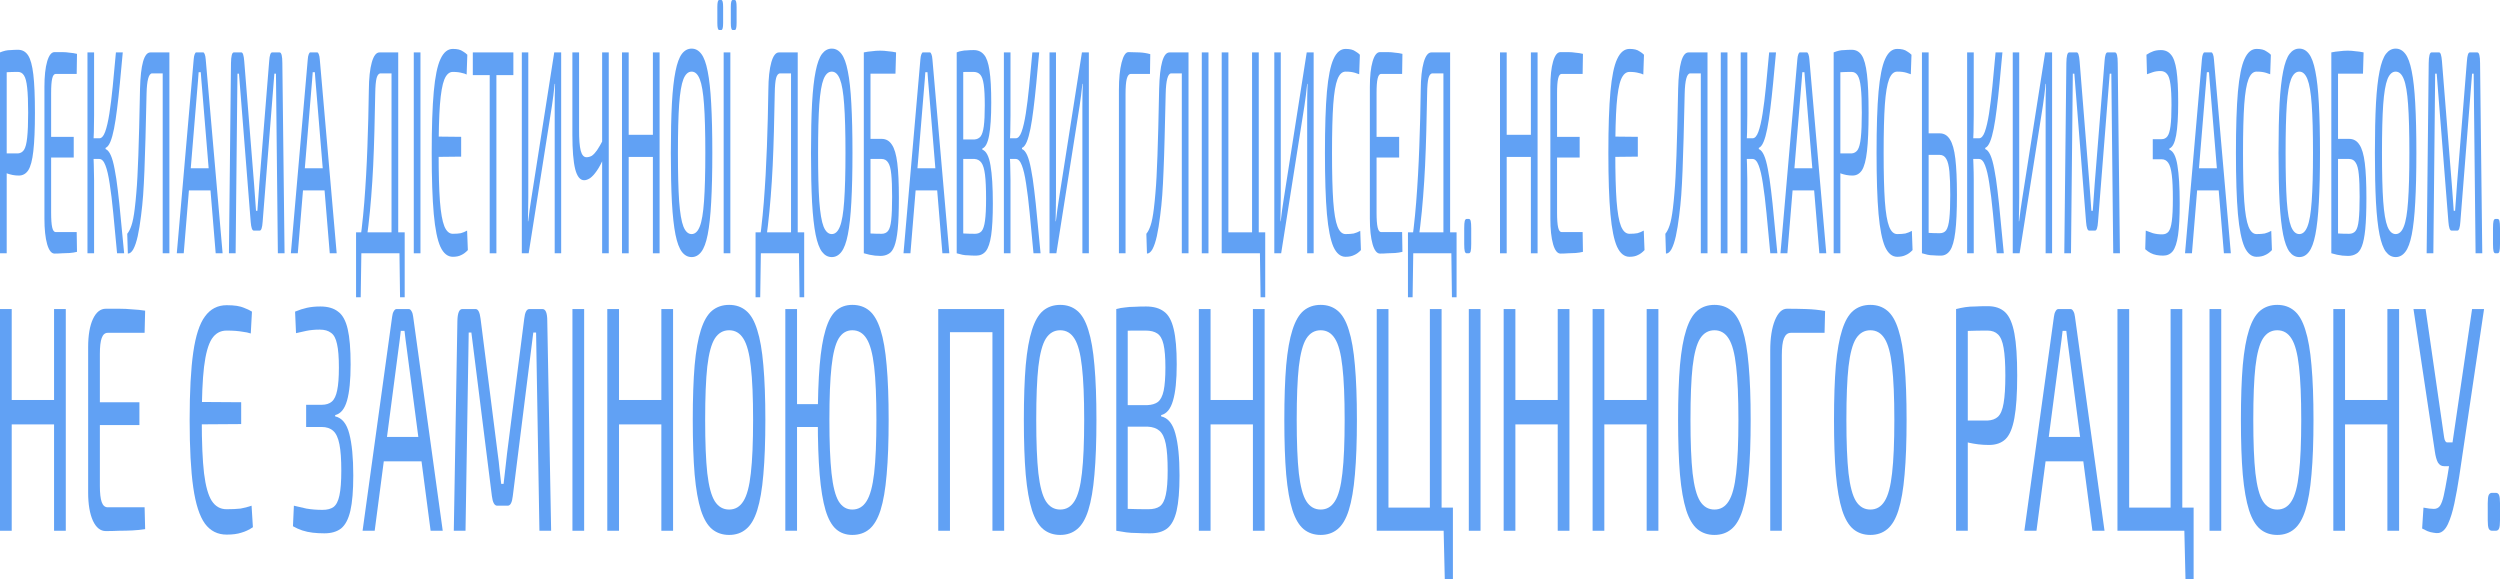 <svg preserveAspectRatio="none" width="328" height="76" viewBox="0 0 328 76" fill="none" xmlns="http://www.w3.org/2000/svg">
<path d="M2.376 6.532C2.929 6.532 3.365 6.774 3.684 7.258C4.003 7.741 4.233 8.582 4.373 9.779C4.513 10.95 4.583 12.618 4.583 14.783C4.583 16.947 4.513 18.628 4.373 19.825C4.24 21.021 4.017 21.862 3.704 22.346C3.398 22.804 2.985 23.033 2.466 23.033C2.186 23.033 1.917 23.008 1.657 22.957C1.404 22.906 1.171 22.842 0.958 22.766C0.745 22.664 0.562 22.562 0.409 22.46C0.263 22.358 0.16 22.269 0.1 22.193L0.13 20.13C0.483 20.13 0.849 20.13 1.228 20.13C1.607 20.13 1.983 20.13 2.356 20.13C2.689 20.105 2.952 19.952 3.145 19.672C3.345 19.366 3.484 18.831 3.564 18.068C3.651 17.278 3.694 16.183 3.694 14.783C3.694 13.357 3.651 12.261 3.564 11.498C3.484 10.734 3.345 10.199 3.145 9.893C2.952 9.588 2.689 9.435 2.356 9.435C1.81 9.435 1.338 9.448 0.938 9.473C0.546 9.499 0.28 9.537 0.14 9.588L0 6.876C0.253 6.774 0.489 6.697 0.709 6.646C0.928 6.596 1.168 6.57 1.428 6.57C1.687 6.545 2.003 6.532 2.376 6.532ZM0.879 6.876V33.232H0V6.876H0.879Z" fill="#61A1F4"/>
<path d="M7.157 6.837C7.483 6.837 7.812 6.837 8.145 6.837C8.485 6.837 8.817 6.863 9.144 6.914C9.476 6.939 9.796 6.99 10.102 7.067L10.062 9.702H7.297C7.09 9.702 6.941 9.906 6.847 10.313C6.754 10.695 6.708 11.332 6.708 12.223V27.884C6.708 28.776 6.754 29.425 6.847 29.832C6.941 30.24 7.09 30.444 7.297 30.444H10.062L10.102 33.041C9.796 33.117 9.476 33.169 9.144 33.194C8.817 33.219 8.485 33.232 8.145 33.232C7.812 33.258 7.483 33.27 7.157 33.27C6.751 33.27 6.428 32.863 6.188 32.048C5.949 31.208 5.829 30.087 5.829 28.687V11.421C5.829 9.995 5.949 8.875 6.188 8.06C6.428 7.245 6.751 6.837 7.157 6.837ZM5.999 17.953H9.673V20.665H5.999V17.953Z" fill="#61A1F4"/>
<path d="M16.108 6.876C15.975 8.327 15.848 9.677 15.729 10.925C15.609 12.172 15.486 13.293 15.359 14.286C15.239 15.279 15.106 16.145 14.96 16.883C14.82 17.596 14.66 18.169 14.481 18.602C14.301 19.035 14.091 19.303 13.852 19.404V19.557C14.111 19.659 14.338 19.927 14.53 20.36C14.724 20.792 14.893 21.404 15.04 22.193C15.193 22.957 15.333 23.886 15.459 24.981C15.592 26.051 15.722 27.286 15.848 28.687C15.982 30.062 16.128 31.577 16.288 33.232H15.359C15.173 31.246 15.006 29.489 14.86 27.961C14.714 26.433 14.557 25.147 14.391 24.103C14.231 23.033 14.045 22.231 13.832 21.696C13.619 21.136 13.352 20.856 13.033 20.856V18.144C13.332 18.144 13.585 17.864 13.792 17.304C14.005 16.718 14.191 15.916 14.351 14.897C14.511 13.879 14.657 12.694 14.79 11.345C14.923 9.97 15.063 8.48 15.209 6.876H16.108ZM12.344 6.876V15.126C12.344 15.89 12.334 16.629 12.314 17.342C12.294 18.055 12.264 18.755 12.224 19.443C12.258 20.156 12.284 20.869 12.304 21.582C12.331 22.295 12.344 22.982 12.344 23.645V33.232H11.476V6.876H12.344ZM13.402 18.144V20.856H12.075V18.144H13.402Z" fill="#61A1F4"/>
<path d="M22.084 6.876V9.626H19.968C19.515 9.626 19.269 10.517 19.229 12.3C19.176 14.541 19.129 16.476 19.089 18.106C19.049 19.736 19.003 21.162 18.95 22.384C18.903 23.581 18.846 24.65 18.78 25.593C18.713 26.509 18.623 27.401 18.51 28.266C18.384 29.311 18.237 30.215 18.071 30.979C17.904 31.717 17.712 32.29 17.492 32.697C17.279 33.079 17.039 33.27 16.773 33.27L16.693 30.673C16.906 30.418 17.093 30.049 17.252 29.565C17.419 29.081 17.562 28.343 17.681 27.35C17.761 26.688 17.828 26.026 17.881 25.363C17.941 24.701 17.991 23.976 18.031 23.186C18.078 22.371 18.117 21.442 18.151 20.398C18.191 19.328 18.227 18.093 18.261 16.692C18.294 15.266 18.331 13.598 18.37 11.688C18.45 8.48 18.906 6.876 19.738 6.876H22.084ZM22.224 6.876V33.232H21.346V6.876H22.224Z" fill="#61A1F4"/>
<path d="M26.661 6.876C26.741 6.876 26.81 6.965 26.87 7.143C26.93 7.296 26.97 7.512 26.99 7.792L29.206 33.232H28.298L26.511 11.612C26.484 11.256 26.454 10.899 26.421 10.543C26.394 10.161 26.368 9.804 26.341 9.473H26.062C26.035 9.804 26.008 10.161 25.982 10.543C25.955 10.899 25.925 11.256 25.892 11.612L24.105 33.232H23.196L25.413 7.792C25.433 7.512 25.473 7.296 25.532 7.143C25.592 6.965 25.662 6.876 25.742 6.876H26.661ZM27.939 22.078V24.981H24.444V22.078H27.939Z" fill="#61A1F4"/>
<path d="M36.685 6.876C36.925 6.876 37.044 7.347 37.044 8.289L37.334 33.232H36.455L36.206 9.664H35.996L34.459 29.107C34.405 29.871 34.279 30.253 34.079 30.253H33.291C33.084 30.253 32.951 29.871 32.891 29.107L31.354 9.664H31.154L30.914 33.232H30.036L30.305 8.289C30.319 7.347 30.442 6.876 30.675 6.876H31.673C31.86 6.876 31.983 7.258 32.043 8.022L33.331 24.103C33.384 24.689 33.427 25.274 33.46 25.86C33.5 26.446 33.544 27.044 33.59 27.655H33.77C33.816 27.044 33.86 26.446 33.9 25.86C33.94 25.274 33.983 24.663 34.029 24.026L35.317 8.022C35.37 7.258 35.497 6.876 35.697 6.876H36.685Z" fill="#61A1F4"/>
<path d="M41.627 6.876C41.706 6.876 41.776 6.965 41.836 7.143C41.896 7.296 41.936 7.512 41.956 7.792L44.172 33.232H43.264L41.477 11.612C41.45 11.256 41.42 10.899 41.387 10.543C41.36 10.161 41.334 9.804 41.307 9.473H41.028C41.001 9.804 40.974 10.161 40.948 10.543C40.921 10.899 40.891 11.256 40.858 11.612L39.071 33.232H38.162L40.379 7.792C40.398 7.512 40.438 7.296 40.498 7.143C40.558 6.965 40.628 6.876 40.708 6.876H41.627ZM42.904 22.078V24.981H39.41V22.078H42.904Z" fill="#61A1F4"/>
<path d="M52.247 6.876V33.232H51.368V9.626H49.95C49.704 9.626 49.524 9.83 49.411 10.237C49.305 10.645 49.245 11.332 49.231 12.3C49.205 14.031 49.168 15.687 49.122 17.265C49.082 18.819 49.028 20.308 48.962 21.735C48.895 23.135 48.809 24.498 48.702 25.822C48.602 27.12 48.479 28.381 48.333 29.603C48.193 30.826 48.023 32.035 47.824 33.232H47.005C47.344 31.119 47.607 28.89 47.794 26.547C47.98 24.179 48.117 21.76 48.203 19.29C48.296 16.794 48.359 14.299 48.393 11.803C48.406 10.25 48.536 9.04 48.782 8.174C49.028 7.309 49.365 6.876 49.791 6.876H52.247ZM47.414 32.965L47.325 39H46.715V32.965H47.414ZM53.095 30.482V33.232H46.715V30.482H53.095ZM53.095 32.965V39H52.486L52.406 32.965H53.095Z" fill="#61A1F4"/>
<path d="M55.165 6.876V33.232H54.287V6.876H55.165Z" fill="#61A1F4"/>
<path d="M59.416 6.417C59.709 6.417 59.962 6.443 60.175 6.494C60.387 6.545 60.584 6.634 60.764 6.761C60.943 6.863 61.126 7.003 61.313 7.181L61.223 9.779C61.023 9.677 60.837 9.613 60.664 9.588C60.491 9.537 60.304 9.499 60.105 9.473C59.911 9.448 59.679 9.435 59.406 9.435C58.94 9.435 58.57 9.766 58.297 10.428C58.031 11.09 57.838 12.198 57.718 13.751C57.605 15.279 57.549 17.38 57.549 20.054C57.549 22.728 57.605 24.841 57.718 26.395C57.838 27.923 58.031 29.018 58.297 29.68C58.57 30.342 58.94 30.673 59.406 30.673C59.825 30.673 60.175 30.647 60.454 30.596C60.733 30.52 61.01 30.405 61.283 30.253L61.383 32.812C61.096 33.117 60.807 33.334 60.514 33.461C60.228 33.614 59.862 33.691 59.416 33.691C58.737 33.691 58.194 33.258 57.788 32.392C57.382 31.5 57.09 30.062 56.91 28.075C56.73 26.089 56.64 23.415 56.64 20.054C56.64 16.692 56.73 14.019 56.91 12.032C57.09 10.046 57.382 8.62 57.788 7.754C58.194 6.863 58.737 6.417 59.416 6.417ZM56.92 17.915L60.504 17.953V20.55L56.92 20.589V17.915Z" fill="#61A1F4"/>
<path d="M65.128 6.876V33.232H64.249V6.876H65.128ZM67.354 6.876V9.855H62.033V6.876H67.354Z" fill="#61A1F4"/>
<path d="M73.625 6.876V33.232H72.776V14.019C72.776 13.509 72.779 13 72.786 12.491C72.793 11.981 72.806 11.485 72.826 11.001H72.776C72.729 11.485 72.673 11.981 72.606 12.491C72.54 12.975 72.477 13.433 72.417 13.866L69.362 33.232H68.463V6.876H69.312V25.898C69.312 26.433 69.305 26.968 69.292 27.502C69.285 28.012 69.275 28.521 69.262 29.03H69.302C69.355 28.547 69.415 28.063 69.481 27.579C69.555 27.095 69.624 26.624 69.691 26.166L72.716 6.876H73.625Z" fill="#61A1F4"/>
<path d="M75.975 6.876V16.998C75.968 18.271 76.041 19.201 76.195 19.787C76.348 20.347 76.597 20.627 76.943 20.627C77.196 20.627 77.433 20.563 77.652 20.436C77.872 20.283 78.098 20.041 78.331 19.71C78.571 19.354 78.837 18.895 79.13 18.335L79.19 20.741C78.897 21.429 78.597 21.989 78.291 22.422C77.992 22.855 77.699 23.173 77.412 23.377C77.133 23.555 76.873 23.645 76.634 23.645C76.108 23.645 75.719 23.161 75.466 22.193C75.219 21.2 75.096 19.697 75.096 17.686V6.876H75.975ZM79.869 6.876V33.232H79V6.876H79.869Z" fill="#61A1F4"/>
<path d="M82.484 6.876V33.232H81.606V6.876H82.484ZM85.769 17.686V20.589H82.404V17.686H85.769ZM86.538 6.876V33.232H85.659V6.876H86.538Z" fill="#61A1F4"/>
<path d="M90.741 6.379C91.24 6.379 91.662 6.608 92.008 7.067C92.361 7.525 92.641 8.289 92.847 9.358C93.06 10.402 93.213 11.803 93.306 13.56C93.406 15.317 93.456 17.482 93.456 20.054C93.456 22.626 93.406 24.79 93.306 26.547C93.213 28.305 93.06 29.718 92.847 30.788C92.641 31.831 92.361 32.583 92.008 33.041C91.662 33.499 91.24 33.729 90.741 33.729C90.241 33.729 89.815 33.499 89.463 33.041C89.117 32.583 88.837 31.831 88.624 30.788C88.411 29.718 88.255 28.305 88.155 26.547C88.062 24.79 88.015 22.626 88.015 20.054C88.015 17.482 88.062 15.317 88.155 13.56C88.255 11.803 88.411 10.402 88.624 9.358C88.837 8.289 89.117 7.525 89.463 7.067C89.815 6.608 90.241 6.379 90.741 6.379ZM90.741 9.397C90.288 9.397 89.929 9.728 89.662 10.39C89.403 11.052 89.216 12.16 89.103 13.713C88.997 15.241 88.944 17.355 88.944 20.054C88.944 22.728 88.997 24.841 89.103 26.395C89.216 27.948 89.403 29.056 89.662 29.718C89.929 30.38 90.288 30.711 90.741 30.711C91.193 30.711 91.549 30.38 91.809 29.718C92.075 29.056 92.261 27.948 92.368 26.395C92.481 24.841 92.538 22.728 92.538 20.054C92.538 17.355 92.481 15.241 92.368 13.713C92.261 12.16 92.075 11.052 91.809 10.39C91.549 9.728 91.193 9.397 90.741 9.397Z" fill="#61A1F4"/>
<path d="M95.822 6.876V33.232H94.944V6.876H95.822ZM96.411 0C96.564 0 96.641 0.306 96.641 0.917V3.018C96.641 3.629 96.564 3.934 96.411 3.934H96.121C95.962 3.934 95.882 3.629 95.882 3.018V0.917C95.882 0.306 95.962 0 96.121 0H96.411ZM94.644 0C94.797 0 94.874 0.306 94.874 0.917V3.018C94.874 3.629 94.797 3.934 94.644 3.934H94.354C94.195 3.934 94.115 3.629 94.115 3.018V0.917C94.115 0.306 94.195 0 94.354 0H94.644Z" fill="#61A1F4"/>
<path d="M104.661 6.876V33.232H103.783V9.626H102.365C102.119 9.626 101.939 9.83 101.826 10.237C101.72 10.645 101.66 11.332 101.646 12.3C101.62 14.031 101.583 15.687 101.537 17.265C101.497 18.819 101.443 20.308 101.377 21.735C101.31 23.135 101.224 24.498 101.117 25.822C101.017 27.12 100.894 28.381 100.748 29.603C100.608 30.826 100.438 32.035 100.239 33.232H99.42C99.759 31.119 100.022 28.89 100.209 26.547C100.395 24.179 100.531 21.76 100.618 19.29C100.711 16.794 100.774 14.299 100.808 11.803C100.821 10.25 100.951 9.04 101.197 8.174C101.443 7.309 101.779 6.876 102.205 6.876H104.661ZM99.829 32.965L99.739 39H99.13V32.965H99.829ZM105.51 30.482V33.232H99.13V30.482H105.51ZM105.51 32.965V39H104.901L104.821 32.965H105.51Z" fill="#61A1F4"/>
<path d="M109.129 6.379C109.628 6.379 110.051 6.608 110.397 7.067C110.749 7.525 111.029 8.289 111.235 9.358C111.448 10.402 111.601 11.803 111.695 13.56C111.794 15.317 111.844 17.482 111.844 20.054C111.844 22.626 111.794 24.79 111.695 26.547C111.601 28.305 111.448 29.718 111.235 30.788C111.029 31.831 110.749 32.583 110.397 33.041C110.051 33.499 109.628 33.729 109.129 33.729C108.63 33.729 108.204 33.499 107.851 33.041C107.505 32.583 107.225 31.831 107.012 30.788C106.799 29.718 106.643 28.305 106.543 26.547C106.45 24.79 106.403 22.626 106.403 20.054C106.403 17.482 106.45 15.317 106.543 13.56C106.643 11.803 106.799 10.402 107.012 9.358C107.225 8.289 107.505 7.525 107.851 7.067C108.204 6.608 108.63 6.379 109.129 6.379ZM109.129 9.397C108.676 9.397 108.317 9.728 108.05 10.39C107.791 11.052 107.605 12.16 107.491 13.713C107.385 15.241 107.332 17.355 107.332 20.054C107.332 22.728 107.385 24.841 107.491 26.395C107.605 27.948 107.791 29.056 108.05 29.718C108.317 30.38 108.676 30.711 109.129 30.711C109.581 30.711 109.937 30.38 110.197 29.718C110.463 29.056 110.65 27.948 110.756 26.395C110.869 24.841 110.926 22.728 110.926 20.054C110.926 17.355 110.869 15.241 110.756 13.713C110.65 12.16 110.463 11.052 110.197 10.39C109.937 9.728 109.581 9.397 109.129 9.397Z" fill="#61A1F4"/>
<path d="M117.565 6.876L117.485 9.664H114.21V33.232H113.332V6.876C113.691 6.799 114.047 6.748 114.4 6.723C114.759 6.672 115.115 6.646 115.468 6.646C115.821 6.646 116.17 6.672 116.516 6.723C116.869 6.748 117.219 6.799 117.565 6.876ZM115.668 18.22C116.24 18.22 116.689 18.475 117.016 18.984C117.348 19.468 117.585 20.27 117.724 21.391C117.864 22.511 117.934 24.039 117.934 25.974C117.934 27.681 117.884 29.043 117.784 30.062C117.684 31.055 117.535 31.806 117.335 32.315C117.135 32.825 116.882 33.156 116.576 33.309C116.277 33.487 115.924 33.576 115.518 33.576C115.272 33.576 115.032 33.563 114.799 33.538C114.566 33.512 114.33 33.474 114.09 33.423C113.857 33.372 113.611 33.309 113.352 33.232L113.491 30.558C113.638 30.584 113.901 30.609 114.28 30.635C114.666 30.66 115.129 30.673 115.668 30.673C116.034 30.673 116.317 30.546 116.516 30.291C116.716 30.036 116.853 29.565 116.926 28.878C117.006 28.165 117.046 27.146 117.046 25.822C117.046 24.574 117.009 23.593 116.936 22.881C116.869 22.168 116.736 21.658 116.536 21.353C116.337 21.021 116.047 20.856 115.668 20.856H113.481V18.22H115.668Z" fill="#61A1F4"/>
<path d="M122.004 6.876C122.084 6.876 122.154 6.965 122.213 7.143C122.273 7.296 122.313 7.512 122.333 7.792L124.55 33.232H123.641L121.854 11.612C121.827 11.256 121.797 10.899 121.764 10.543C121.738 10.161 121.711 9.804 121.684 9.473H121.405C121.378 9.804 121.352 10.161 121.325 10.543C121.298 10.899 121.268 11.256 121.235 11.612L119.448 33.232H118.539L120.756 7.792C120.776 7.512 120.816 7.296 120.876 7.143C120.936 6.965 121.005 6.876 121.085 6.876H122.004ZM123.282 22.078V24.981H119.787V22.078H123.282Z" fill="#61A1F4"/>
<path d="M127.755 6.57C128.321 6.57 128.77 6.774 129.103 7.181C129.436 7.563 129.675 8.251 129.822 9.244C129.975 10.237 130.051 11.638 130.051 13.446C130.051 15.33 129.958 16.769 129.772 17.762C129.592 18.755 129.296 19.328 128.883 19.481V19.634C129.396 19.812 129.752 20.5 129.952 21.696C130.158 22.893 130.261 24.549 130.261 26.662C130.261 28.47 130.188 29.871 130.041 30.864C129.895 31.857 129.659 32.557 129.333 32.965C129.013 33.347 128.59 33.538 128.065 33.538C127.672 33.538 127.333 33.525 127.046 33.499C126.767 33.499 126.507 33.474 126.268 33.423C126.028 33.372 125.778 33.309 125.519 33.232L125.659 30.558C125.805 30.584 126.081 30.609 126.487 30.635C126.9 30.66 127.379 30.673 127.925 30.673C128.291 30.673 128.577 30.558 128.783 30.329C128.996 30.074 129.146 29.616 129.233 28.954C129.326 28.292 129.373 27.337 129.373 26.089C129.373 24.714 129.326 23.657 129.233 22.919C129.14 22.18 128.983 21.658 128.764 21.353C128.544 21.047 128.244 20.881 127.865 20.856H125.649V18.297H127.855C128.188 18.271 128.451 18.144 128.644 17.915C128.843 17.66 128.986 17.215 129.073 16.578C129.16 15.916 129.203 14.999 129.203 13.828C129.203 12.631 129.156 11.714 129.063 11.077C128.97 10.441 128.813 10.008 128.594 9.779C128.381 9.549 128.088 9.435 127.715 9.435C127.389 9.435 127.096 9.435 126.837 9.435C126.577 9.435 126.347 9.448 126.148 9.473C125.955 9.473 125.792 9.499 125.659 9.549L125.519 6.876C125.752 6.774 125.971 6.71 126.178 6.685C126.391 6.634 126.62 6.608 126.867 6.608C127.12 6.583 127.416 6.57 127.755 6.57ZM126.377 6.876V33.232H125.519V6.876H126.377Z" fill="#61A1F4"/>
<path d="M136.342 6.876C136.209 8.327 136.083 9.677 135.963 10.925C135.843 12.172 135.72 13.293 135.594 14.286C135.474 15.279 135.341 16.145 135.194 16.883C135.054 17.596 134.895 18.169 134.715 18.602C134.535 19.035 134.326 19.303 134.086 19.404V19.557C134.346 19.659 134.572 19.927 134.765 20.36C134.958 20.792 135.128 21.404 135.274 22.193C135.427 22.957 135.567 23.886 135.693 24.981C135.827 26.051 135.956 27.286 136.083 28.687C136.216 30.062 136.362 31.577 136.522 33.232H135.594C135.407 31.246 135.241 29.489 135.094 27.961C134.948 26.433 134.792 25.147 134.625 24.103C134.465 23.033 134.279 22.231 134.066 21.696C133.853 21.136 133.587 20.856 133.267 20.856V18.144C133.567 18.144 133.82 17.864 134.026 17.304C134.239 16.718 134.425 15.916 134.585 14.897C134.745 13.879 134.891 12.694 135.025 11.345C135.158 9.97 135.297 8.48 135.444 6.876H136.342ZM132.578 6.876V15.126C132.578 15.89 132.569 16.629 132.549 17.342C132.529 18.055 132.499 18.755 132.459 19.443C132.492 20.156 132.519 20.869 132.539 21.582C132.565 22.295 132.578 22.982 132.578 23.645V33.232H131.71V6.876H132.578ZM133.637 18.144V20.856H132.309V18.144H133.637Z" fill="#61A1F4"/>
<path d="M142.858 6.876V33.232H142.009V14.019C142.009 13.509 142.013 13 142.019 12.491C142.026 11.981 142.039 11.485 142.059 11.001H142.009C141.963 11.485 141.906 11.981 141.84 12.491C141.773 12.975 141.71 13.433 141.65 13.866L138.595 33.232H137.696V6.876H138.545V25.898C138.545 26.433 138.538 26.968 138.525 27.502C138.518 28.012 138.508 28.521 138.495 29.03H138.535C138.588 28.547 138.648 28.063 138.715 27.579C138.788 27.095 138.858 26.624 138.924 26.166L141.949 6.876H142.858Z" fill="#61A1F4"/>
<path d="M148.06 6.837C148.539 6.837 149.022 6.85 149.508 6.876C150 6.901 150.469 6.977 150.915 7.105L150.876 9.702H148.35C148.117 9.702 147.944 9.919 147.83 10.352C147.724 10.759 147.671 11.447 147.671 12.414V33.232H146.802V11.803C146.802 10.326 146.919 9.129 147.152 8.213C147.391 7.296 147.694 6.837 148.06 6.837Z" fill="#61A1F4"/>
<path d="M155.793 6.876V9.626H153.676C153.224 9.626 152.978 10.517 152.938 12.3C152.884 14.541 152.838 16.476 152.798 18.106C152.758 19.736 152.711 21.162 152.658 22.384C152.611 23.581 152.555 24.65 152.488 25.593C152.422 26.509 152.332 27.401 152.219 28.266C152.092 29.311 151.946 30.215 151.779 30.979C151.613 31.717 151.42 32.29 151.2 32.697C150.987 33.079 150.748 33.27 150.482 33.27L150.402 30.673C150.615 30.418 150.801 30.049 150.961 29.565C151.127 29.081 151.27 28.343 151.39 27.35C151.47 26.688 151.537 26.026 151.59 25.363C151.65 24.701 151.7 23.976 151.74 23.186C151.786 22.371 151.826 21.442 151.859 20.398C151.899 19.328 151.936 18.093 151.969 16.692C152.002 15.266 152.039 13.598 152.079 11.688C152.159 8.48 152.615 6.876 153.447 6.876H155.793ZM155.933 6.876V33.232H155.054V6.876H155.933Z" fill="#61A1F4"/>
<path d="M158.552 6.876V33.232H157.674V6.876H158.552Z" fill="#61A1F4"/>
<path d="M160.287 33.232V6.876H161.165V33.232H160.287ZM161.085 33.232V30.482H165.997V33.232H161.085ZM164.27 33.232V6.876H165.149V33.232H164.27ZM165.388 39L165.298 32.965H165.997V39H165.388Z" fill="#61A1F4"/>
<path d="M172.351 6.876V33.232H171.502V14.019C171.502 13.509 171.506 13 171.512 12.491C171.519 11.981 171.532 11.485 171.552 11.001H171.502C171.456 11.485 171.399 11.981 171.333 12.491C171.266 12.975 171.203 13.433 171.143 13.866L168.088 33.232H167.189V6.876H168.038V25.898C168.038 26.433 168.031 26.968 168.018 27.502C168.011 28.012 168.001 28.521 167.988 29.03H168.028C168.081 28.547 168.141 28.063 168.208 27.579C168.281 27.095 168.351 26.624 168.417 26.166L171.442 6.876H172.351Z" fill="#61A1F4"/>
<path d="M176.538 6.417C176.831 6.417 177.081 6.443 177.287 6.494C177.5 6.545 177.693 6.634 177.866 6.761C178.046 6.863 178.229 7.003 178.415 7.181L178.325 9.74C178.126 9.664 177.939 9.6 177.766 9.549C177.6 9.499 177.42 9.46 177.227 9.435C177.034 9.409 176.805 9.397 176.538 9.397C176.092 9.397 175.74 9.728 175.48 10.39C175.22 11.052 175.034 12.16 174.921 13.713C174.814 15.266 174.761 17.38 174.761 20.054C174.761 22.728 174.814 24.841 174.921 26.395C175.034 27.948 175.22 29.056 175.48 29.718C175.74 30.38 176.092 30.711 176.538 30.711C176.964 30.711 177.32 30.686 177.607 30.635C177.899 30.558 178.186 30.444 178.465 30.291L178.555 32.812C178.269 33.117 177.973 33.334 177.666 33.461C177.367 33.614 176.991 33.691 176.538 33.691C175.879 33.691 175.35 33.258 174.951 32.392C174.558 31.5 174.272 30.062 174.092 28.075C173.919 26.089 173.833 23.415 173.833 20.054C173.833 16.692 173.919 14.019 174.092 12.032C174.272 10.046 174.558 8.62 174.951 7.754C175.35 6.863 175.879 6.417 176.538 6.417Z" fill="#61A1F4"/>
<path d="M181.054 6.837C181.38 6.837 181.71 6.837 182.042 6.837C182.382 6.837 182.715 6.863 183.041 6.914C183.374 6.939 183.693 6.99 183.999 7.067L183.959 9.702H181.194C180.988 9.702 180.838 9.906 180.745 10.313C180.651 10.695 180.605 11.332 180.605 12.223V27.884C180.605 28.776 180.651 29.425 180.745 29.832C180.838 30.24 180.988 30.444 181.194 30.444H183.959L183.999 33.041C183.693 33.117 183.374 33.169 183.041 33.194C182.715 33.219 182.382 33.232 182.042 33.232C181.71 33.258 181.38 33.27 181.054 33.27C180.648 33.27 180.325 32.863 180.086 32.048C179.846 31.208 179.726 30.087 179.726 28.687V11.421C179.726 9.995 179.846 8.875 180.086 8.06C180.325 7.245 180.648 6.837 181.054 6.837ZM179.896 17.953H183.57V20.665H179.896V17.953Z" fill="#61A1F4"/>
<path d="M190.255 6.876V33.232H189.376V9.626H187.959C187.712 9.626 187.533 9.83 187.419 10.237C187.313 10.645 187.253 11.332 187.24 12.3C187.213 14.031 187.176 15.687 187.13 17.265C187.09 18.819 187.037 20.308 186.97 21.735C186.904 23.135 186.817 24.498 186.711 25.822C186.611 27.12 186.488 28.381 186.341 29.603C186.201 30.826 186.032 32.035 185.832 33.232H185.013C185.353 31.119 185.616 28.89 185.802 26.547C185.988 24.179 186.125 21.76 186.211 19.29C186.305 16.794 186.368 14.299 186.401 11.803C186.414 10.25 186.544 9.04 186.79 8.174C187.037 7.309 187.373 6.876 187.799 6.876H190.255ZM185.423 32.965L185.333 39H184.724V32.965H185.423ZM191.103 30.482V33.232H184.724V30.482H191.103ZM191.103 32.965V39H190.494L190.415 32.965H191.103Z" fill="#61A1F4"/>
<path d="M192.704 28.725C192.824 28.725 192.907 28.814 192.954 28.992C193.001 29.17 193.024 29.489 193.024 29.947V32.01C193.024 32.468 193.001 32.786 192.954 32.965C192.907 33.143 192.824 33.232 192.704 33.232H192.425C192.312 33.232 192.229 33.143 192.175 32.965C192.129 32.786 192.105 32.468 192.105 32.01V29.947C192.105 29.489 192.129 29.17 192.175 28.992C192.229 28.814 192.312 28.725 192.425 28.725H192.704Z" fill="#61A1F4"/>
<path d="M197.678 6.876V33.232H196.8V6.876H197.678ZM200.963 17.686V20.589H197.598V17.686H200.963ZM201.731 6.876V33.232H200.853V6.876H201.731Z" fill="#61A1F4"/>
<path d="M204.736 6.837C205.062 6.837 205.392 6.837 205.725 6.837C206.064 6.837 206.397 6.863 206.723 6.914C207.056 6.939 207.375 6.99 207.682 7.067L207.642 9.702H204.876C204.67 9.702 204.52 9.906 204.427 10.313C204.334 10.695 204.287 11.332 204.287 12.223V27.884C204.287 28.776 204.334 29.425 204.427 29.832C204.52 30.24 204.67 30.444 204.876 30.444H207.642L207.682 33.041C207.375 33.117 207.056 33.169 206.723 33.194C206.397 33.219 206.064 33.232 205.725 33.232C205.392 33.258 205.062 33.27 204.736 33.27C204.33 33.27 204.007 32.863 203.768 32.048C203.528 31.208 203.408 30.087 203.408 28.687V11.421C203.408 9.995 203.528 8.875 203.768 8.06C204.007 7.245 204.33 6.837 204.736 6.837ZM203.578 17.953H207.252V20.665H203.578V17.953Z" fill="#61A1F4"/>
<path d="M213.794 6.417C214.087 6.417 214.34 6.443 214.553 6.494C214.766 6.545 214.962 6.634 215.142 6.761C215.321 6.863 215.504 7.003 215.691 7.181L215.601 9.779C215.401 9.677 215.215 9.613 215.042 9.588C214.869 9.537 214.682 9.499 214.483 9.473C214.29 9.448 214.057 9.435 213.784 9.435C213.318 9.435 212.949 9.766 212.676 10.428C212.409 11.09 212.216 12.198 212.097 13.751C211.983 15.279 211.927 17.38 211.927 20.054C211.927 22.728 211.983 24.841 212.097 26.395C212.216 27.923 212.409 29.018 212.676 29.68C212.949 30.342 213.318 30.673 213.784 30.673C214.203 30.673 214.553 30.647 214.832 30.596C215.112 30.52 215.388 30.405 215.661 30.253L215.761 32.812C215.474 33.117 215.185 33.334 214.892 33.461C214.606 33.614 214.24 33.691 213.794 33.691C213.115 33.691 212.573 33.258 212.167 32.392C211.76 31.5 211.468 30.062 211.288 28.075C211.108 26.089 211.018 23.415 211.018 20.054C211.018 16.692 211.108 14.019 211.288 12.032C211.468 10.046 211.76 8.62 212.167 7.754C212.573 6.863 213.115 6.417 213.794 6.417ZM211.298 17.915L214.882 17.953V20.55L211.298 20.589V17.915Z" fill="#61A1F4"/>
<path d="M223.886 6.876V9.626H221.769C221.316 9.626 221.07 10.517 221.03 12.3C220.977 14.541 220.93 16.476 220.89 18.106C220.85 19.736 220.804 21.162 220.751 22.384C220.704 23.581 220.647 24.65 220.581 25.593C220.514 26.509 220.424 27.401 220.311 28.266C220.185 29.311 220.038 30.215 219.872 30.979C219.706 31.717 219.513 32.29 219.293 32.697C219.08 33.079 218.84 33.27 218.574 33.27L218.494 30.673C218.707 30.418 218.894 30.049 219.053 29.565C219.22 29.081 219.363 28.343 219.483 27.35C219.563 26.688 219.629 26.026 219.682 25.363C219.742 24.701 219.792 23.976 219.832 23.186C219.879 22.371 219.919 21.442 219.952 20.398C219.992 19.328 220.028 18.093 220.062 16.692C220.095 15.266 220.132 13.598 220.172 11.688C220.251 8.48 220.707 6.876 221.539 6.876H223.886ZM224.025 6.876V33.232H223.147V6.876H224.025Z" fill="#61A1F4"/>
<path d="M226.645 6.876V33.232H225.766V6.876H226.645Z" fill="#61A1F4"/>
<path d="M233.012 6.876C232.878 8.327 232.752 9.677 232.632 10.925C232.512 12.172 232.389 13.293 232.263 14.286C232.143 15.279 232.01 16.145 231.863 16.883C231.724 17.596 231.564 18.169 231.384 18.602C231.204 19.035 230.995 19.303 230.755 19.404V19.557C231.015 19.659 231.241 19.927 231.434 20.36C231.627 20.792 231.797 21.404 231.943 22.193C232.096 22.957 232.236 23.886 232.363 24.981C232.496 26.051 232.626 27.286 232.752 28.687C232.885 30.062 233.032 31.577 233.191 33.232H232.263C232.076 31.246 231.91 29.489 231.764 27.961C231.617 26.433 231.461 25.147 231.294 24.103C231.135 23.033 230.948 22.231 230.735 21.696C230.522 21.136 230.256 20.856 229.937 20.856V18.144C230.236 18.144 230.489 17.864 230.695 17.304C230.908 16.718 231.095 15.916 231.254 14.897C231.414 13.879 231.561 12.694 231.694 11.345C231.827 9.97 231.967 8.48 232.113 6.876H233.012ZM229.248 6.876V15.126C229.248 15.89 229.238 16.629 229.218 17.342C229.198 18.055 229.168 18.755 229.128 19.443C229.161 20.156 229.188 20.869 229.208 21.582C229.234 22.295 229.248 22.982 229.248 23.645V33.232H228.379V6.876H229.248ZM230.306 18.144V20.856H228.978V18.144H230.306Z" fill="#61A1F4"/>
<path d="M237.061 6.876C237.141 6.876 237.211 6.965 237.271 7.143C237.331 7.296 237.371 7.512 237.391 7.792L239.607 33.232H238.698L236.911 11.612C236.885 11.256 236.855 10.899 236.821 10.543C236.795 10.161 236.768 9.804 236.742 9.473H236.462C236.435 9.804 236.409 10.161 236.382 10.543C236.356 10.899 236.326 11.256 236.292 11.612L234.505 33.232H233.597L235.813 7.792C235.833 7.512 235.873 7.296 235.933 7.143C235.993 6.965 236.063 6.876 236.143 6.876H237.061ZM238.339 22.078V24.981H234.845V22.078H238.339Z" fill="#61A1F4"/>
<path d="M242.952 6.532C243.505 6.532 243.941 6.774 244.26 7.258C244.58 7.741 244.809 8.582 244.949 9.779C245.089 10.95 245.159 12.618 245.159 14.783C245.159 16.947 245.089 18.628 244.949 19.825C244.816 21.021 244.593 21.862 244.28 22.346C243.974 22.804 243.561 23.033 243.042 23.033C242.763 23.033 242.493 23.008 242.233 22.957C241.98 22.906 241.747 22.842 241.535 22.766C241.322 22.664 241.138 22.562 240.985 22.46C240.839 22.358 240.736 22.269 240.676 22.193L240.706 20.13C241.059 20.13 241.425 20.13 241.804 20.13C242.183 20.13 242.56 20.13 242.932 20.13C243.265 20.105 243.528 19.952 243.721 19.672C243.921 19.366 244.06 18.831 244.14 18.068C244.227 17.278 244.27 16.183 244.27 14.783C244.27 13.357 244.227 12.261 244.14 11.498C244.06 10.734 243.921 10.199 243.721 9.893C243.528 9.588 243.265 9.435 242.932 9.435C242.386 9.435 241.914 9.448 241.515 9.473C241.122 9.499 240.856 9.537 240.716 9.588L240.576 6.876C240.829 6.774 241.065 6.697 241.285 6.646C241.505 6.596 241.744 6.57 242.004 6.57C242.263 6.545 242.579 6.532 242.952 6.532ZM241.455 6.876V33.232H240.576V6.876H241.455Z" fill="#61A1F4"/>
<path d="M248.911 6.417C249.204 6.417 249.453 6.443 249.66 6.494C249.873 6.545 250.066 6.634 250.239 6.761C250.419 6.863 250.602 7.003 250.788 7.181L250.698 9.74C250.498 9.664 250.312 9.6 250.139 9.549C249.973 9.499 249.793 9.46 249.6 9.435C249.407 9.409 249.177 9.397 248.911 9.397C248.465 9.397 248.112 9.728 247.853 10.39C247.593 11.052 247.407 12.16 247.294 13.713C247.187 15.266 247.134 17.38 247.134 20.054C247.134 22.728 247.187 24.841 247.294 26.395C247.407 27.948 247.593 29.056 247.853 29.718C248.112 30.38 248.465 30.711 248.911 30.711C249.337 30.711 249.693 30.686 249.979 30.635C250.272 30.558 250.558 30.444 250.838 30.291L250.928 32.812C250.641 33.117 250.345 33.334 250.039 33.461C249.74 33.614 249.364 33.691 248.911 33.691C248.252 33.691 247.723 33.258 247.324 32.392C246.931 31.5 246.645 30.062 246.465 28.075C246.292 26.089 246.205 23.415 246.205 20.054C246.205 16.692 246.292 14.019 246.465 12.032C246.645 10.046 246.931 8.62 247.324 7.754C247.723 6.863 248.252 6.417 248.911 6.417Z" fill="#61A1F4"/>
<path d="M254.495 17.495C255.061 17.495 255.507 17.762 255.833 18.297C256.166 18.806 256.402 19.646 256.542 20.818C256.681 21.989 256.751 23.581 256.751 25.593C256.751 27.681 256.678 29.298 256.532 30.444C256.392 31.59 256.166 32.392 255.853 32.85C255.547 33.309 255.137 33.538 254.625 33.538C254.245 33.538 253.919 33.525 253.646 33.499C253.374 33.499 253.124 33.474 252.898 33.423C252.671 33.372 252.432 33.309 252.179 33.232L252.309 30.482C252.462 30.507 252.728 30.533 253.107 30.558C253.493 30.584 253.956 30.596 254.495 30.596C254.861 30.596 255.141 30.469 255.334 30.215C255.533 29.934 255.673 29.425 255.753 28.687C255.833 27.948 255.873 26.904 255.873 25.554C255.873 24.281 255.836 23.262 255.763 22.498C255.69 21.735 255.553 21.187 255.354 20.856C255.161 20.5 254.874 20.321 254.495 20.321H252.299V17.495H254.495ZM253.037 6.876V33.232H252.159V6.876H253.037Z" fill="#61A1F4"/>
<path d="M262.719 6.876C262.586 8.327 262.46 9.677 262.34 10.925C262.22 12.172 262.097 13.293 261.97 14.286C261.851 15.279 261.717 16.145 261.571 16.883C261.431 17.596 261.272 18.169 261.092 18.602C260.912 19.035 260.702 19.303 260.463 19.404V19.557C260.722 19.659 260.949 19.927 261.142 20.36C261.335 20.792 261.504 21.404 261.651 22.193C261.804 22.957 261.944 23.886 262.07 24.981C262.203 26.051 262.333 27.286 262.46 28.687C262.593 30.062 262.739 31.577 262.899 33.232H261.97C261.784 31.246 261.618 29.489 261.471 27.961C261.325 26.433 261.168 25.147 261.002 24.103C260.842 23.033 260.656 22.231 260.443 21.696C260.23 21.136 259.964 20.856 259.644 20.856V18.144C259.944 18.144 260.197 17.864 260.403 17.304C260.616 16.718 260.802 15.916 260.962 14.897C261.122 13.879 261.268 12.694 261.401 11.345C261.534 9.97 261.674 8.48 261.821 6.876H262.719ZM258.955 6.876V15.126C258.955 15.89 258.945 16.629 258.925 17.342C258.905 18.055 258.875 18.755 258.835 19.443C258.869 20.156 258.895 20.869 258.915 21.582C258.942 22.295 258.955 22.982 258.955 23.645V33.232H258.087V6.876H258.955ZM260.014 18.144V20.856H258.686V18.144H260.014Z" fill="#61A1F4"/>
<path d="M269.235 6.876V33.232H268.386V14.019C268.386 13.509 268.389 13 268.396 12.491C268.403 11.981 268.416 11.485 268.436 11.001H268.386C268.339 11.485 268.283 11.981 268.216 12.491C268.15 12.975 268.087 13.433 268.027 13.866L264.972 33.232H264.073V6.876H264.922V25.898C264.922 26.433 264.915 26.968 264.902 27.502C264.895 28.012 264.885 28.521 264.872 29.03H264.912C264.965 28.547 265.025 28.063 265.091 27.579C265.165 27.095 265.234 26.624 265.301 26.166L268.326 6.876H269.235Z" fill="#61A1F4"/>
<path d="M277.485 6.876C277.725 6.876 277.845 7.347 277.845 8.289L278.134 33.232H277.256L277.006 9.664H276.796L275.259 29.107C275.206 29.871 275.079 30.253 274.88 30.253H274.091C273.885 30.253 273.751 29.871 273.691 29.107L272.154 9.664H271.954L271.715 33.232H270.836L271.106 8.289C271.119 7.347 271.242 6.876 271.475 6.876H272.473C272.66 6.876 272.783 7.258 272.843 8.022L274.131 24.103C274.184 24.689 274.227 25.274 274.261 25.86C274.301 26.446 274.344 27.044 274.39 27.655H274.57C274.617 27.044 274.66 26.446 274.7 25.86C274.74 25.274 274.783 24.663 274.83 24.026L276.118 8.022C276.171 7.258 276.297 6.876 276.497 6.876H277.485Z" fill="#61A1F4"/>
<path d="M283.512 6.57C284.071 6.57 284.513 6.774 284.839 7.181C285.172 7.563 285.412 8.251 285.558 9.244C285.705 10.237 285.778 11.638 285.778 13.446C285.778 15.33 285.688 16.769 285.508 17.762C285.329 18.755 285.033 19.328 284.62 19.481V19.634C285.132 19.812 285.485 20.5 285.678 21.696C285.878 22.893 285.978 24.549 285.978 26.662C285.978 28.47 285.904 29.871 285.758 30.864C285.612 31.857 285.379 32.557 285.059 32.965C284.746 33.347 284.33 33.538 283.811 33.538C283.498 33.538 283.205 33.512 282.933 33.461C282.66 33.41 282.4 33.321 282.154 33.194C281.914 33.067 281.681 32.901 281.455 32.697L281.525 30.253C281.784 30.355 282.097 30.469 282.463 30.596C282.836 30.698 283.239 30.749 283.671 30.749C284.024 30.749 284.3 30.635 284.5 30.405C284.706 30.151 284.853 29.692 284.939 29.03C285.033 28.343 285.079 27.362 285.079 26.089C285.079 24.739 285.033 23.695 284.939 22.957C284.846 22.193 284.69 21.658 284.47 21.353C284.257 21.047 283.968 20.894 283.602 20.894H282.443V18.259H283.602C283.928 18.259 284.184 18.131 284.37 17.877C284.557 17.622 284.69 17.176 284.77 16.54C284.856 15.903 284.899 14.999 284.899 13.828C284.899 12.605 284.853 11.676 284.76 11.039C284.673 10.377 284.523 9.931 284.31 9.702C284.104 9.448 283.821 9.32 283.462 9.32C283.082 9.32 282.743 9.371 282.443 9.473C282.151 9.575 281.898 9.664 281.685 9.74L281.615 7.181C281.921 6.977 282.22 6.825 282.513 6.723C282.806 6.621 283.139 6.57 283.512 6.57Z" fill="#61A1F4"/>
<path d="M290.139 6.876C290.219 6.876 290.289 6.965 290.349 7.143C290.408 7.296 290.448 7.512 290.468 7.792L292.685 33.232H291.776L289.989 11.612C289.963 11.256 289.933 10.899 289.899 10.543C289.873 10.161 289.846 9.804 289.819 9.473H289.54C289.513 9.804 289.487 10.161 289.46 10.543C289.433 10.899 289.403 11.256 289.37 11.612L287.583 33.232H286.675L288.891 7.792C288.911 7.512 288.951 7.296 289.011 7.143C289.071 6.965 289.141 6.876 289.22 6.876H290.139ZM291.417 22.078V24.981H287.923V22.078H291.417Z" fill="#61A1F4"/>
<path d="M296.061 6.417C296.354 6.417 296.603 6.443 296.81 6.494C297.023 6.545 297.216 6.634 297.389 6.761C297.568 6.863 297.752 7.003 297.938 7.181L297.848 9.74C297.648 9.664 297.462 9.6 297.289 9.549C297.123 9.499 296.943 9.46 296.75 9.435C296.557 9.409 296.327 9.397 296.061 9.397C295.615 9.397 295.262 9.728 295.003 10.39C294.743 11.052 294.557 12.16 294.444 13.713C294.337 15.266 294.284 17.38 294.284 20.054C294.284 22.728 294.337 24.841 294.444 26.395C294.557 27.948 294.743 29.056 295.003 29.718C295.262 30.38 295.615 30.711 296.061 30.711C296.487 30.711 296.843 30.686 297.129 30.635C297.422 30.558 297.708 30.444 297.988 30.291L298.078 32.812C297.791 33.117 297.495 33.334 297.189 33.461C296.89 33.614 296.514 33.691 296.061 33.691C295.402 33.691 294.873 33.258 294.474 32.392C294.081 31.5 293.795 30.062 293.615 28.075C293.442 26.089 293.355 23.415 293.355 20.054C293.355 16.692 293.442 14.019 293.615 12.032C293.795 10.046 294.081 8.62 294.474 7.754C294.873 6.863 295.402 6.417 296.061 6.417Z" fill="#61A1F4"/>
<path d="M301.668 6.379C302.167 6.379 302.589 6.608 302.935 7.067C303.288 7.525 303.568 8.289 303.774 9.358C303.987 10.402 304.14 11.803 304.233 13.56C304.333 15.317 304.383 17.482 304.383 20.054C304.383 22.626 304.333 24.79 304.233 26.547C304.14 28.305 303.987 29.718 303.774 30.788C303.568 31.831 303.288 32.583 302.935 33.041C302.589 33.499 302.167 33.729 301.668 33.729C301.168 33.729 300.742 33.499 300.39 33.041C300.044 32.583 299.764 31.831 299.551 30.788C299.338 29.718 299.182 28.305 299.082 26.547C298.989 24.79 298.942 22.626 298.942 20.054C298.942 17.482 298.989 15.317 299.082 13.56C299.182 11.803 299.338 10.402 299.551 9.358C299.764 8.289 300.044 7.525 300.39 7.067C300.742 6.608 301.168 6.379 301.668 6.379ZM301.668 9.397C301.215 9.397 300.856 9.728 300.589 10.39C300.33 11.052 300.143 12.16 300.03 13.713C299.924 15.241 299.87 17.355 299.87 20.054C299.87 22.728 299.924 24.841 300.03 26.395C300.143 27.948 300.33 29.056 300.589 29.718C300.856 30.38 301.215 30.711 301.668 30.711C302.12 30.711 302.476 30.38 302.736 29.718C303.002 29.056 303.188 27.948 303.295 26.395C303.408 24.841 303.465 22.728 303.465 20.054C303.465 17.355 303.408 15.241 303.295 13.713C303.188 12.16 303.002 11.052 302.736 10.39C302.476 9.728 302.12 9.397 301.668 9.397Z" fill="#61A1F4"/>
<path d="M310.104 6.876L310.024 9.664H306.749V33.232H305.87V6.876C306.23 6.799 306.586 6.748 306.939 6.723C307.298 6.672 307.654 6.646 308.007 6.646C308.36 6.646 308.709 6.672 309.055 6.723C309.408 6.748 309.757 6.799 310.104 6.876ZM308.207 18.22C308.779 18.22 309.228 18.475 309.554 18.984C309.887 19.468 310.124 20.27 310.263 21.391C310.403 22.511 310.473 24.039 310.473 25.974C310.473 27.681 310.423 29.043 310.323 30.062C310.223 31.055 310.074 31.806 309.874 32.315C309.674 32.825 309.421 33.156 309.115 33.309C308.816 33.487 308.463 33.576 308.057 33.576C307.811 33.576 307.571 33.563 307.338 33.538C307.105 33.512 306.869 33.474 306.629 33.423C306.396 33.372 306.15 33.309 305.89 33.232L306.03 30.558C306.177 30.584 306.439 30.609 306.819 30.635C307.205 30.66 307.667 30.673 308.207 30.673C308.573 30.673 308.856 30.546 309.055 30.291C309.255 30.036 309.391 29.565 309.465 28.878C309.544 28.165 309.584 27.146 309.584 25.822C309.584 24.574 309.548 23.593 309.475 22.881C309.408 22.168 309.275 21.658 309.075 21.353C308.876 21.021 308.586 20.856 308.207 20.856H306.02V18.22H308.207Z" fill="#61A1F4"/>
<path d="M314.313 6.379C314.812 6.379 315.235 6.608 315.581 7.067C315.934 7.525 316.213 8.289 316.42 9.358C316.633 10.402 316.786 11.803 316.879 13.56C316.979 15.317 317.029 17.482 317.029 20.054C317.029 22.626 316.979 24.79 316.879 26.547C316.786 28.305 316.633 29.718 316.42 30.788C316.213 31.831 315.934 32.583 315.581 33.041C315.235 33.499 314.812 33.729 314.313 33.729C313.814 33.729 313.388 33.499 313.035 33.041C312.689 32.583 312.409 31.831 312.196 30.788C311.983 29.718 311.827 28.305 311.727 26.547C311.634 24.79 311.587 22.626 311.587 20.054C311.587 17.482 311.634 15.317 311.727 13.56C311.827 11.803 311.983 10.402 312.196 9.358C312.409 8.289 312.689 7.525 313.035 7.067C313.388 6.608 313.814 6.379 314.313 6.379ZM314.313 9.397C313.86 9.397 313.501 9.728 313.235 10.39C312.975 11.052 312.789 12.16 312.676 13.713C312.569 15.241 312.516 17.355 312.516 20.054C312.516 22.728 312.569 24.841 312.676 26.395C312.789 27.948 312.975 29.056 313.235 29.718C313.501 30.38 313.86 30.711 314.313 30.711C314.766 30.711 315.122 30.38 315.381 29.718C315.648 29.056 315.834 27.948 315.94 26.395C316.054 24.841 316.11 22.728 316.11 20.054C316.11 17.355 316.054 15.241 315.94 13.713C315.834 12.16 315.648 11.052 315.381 10.39C315.122 9.728 314.766 9.397 314.313 9.397Z" fill="#61A1F4"/>
<path d="M325.025 6.876C325.265 6.876 325.385 7.347 325.385 8.289L325.674 33.232H324.796L324.546 9.664H324.336L322.799 29.107C322.746 29.871 322.619 30.253 322.42 30.253H321.631C321.424 30.253 321.291 29.871 321.231 29.107L319.694 9.664H319.494L319.255 33.232H318.376L318.646 8.289C318.659 7.347 318.782 6.876 319.015 6.876H320.013C320.2 6.876 320.323 7.258 320.383 8.022L321.671 24.103C321.724 24.689 321.767 25.274 321.801 25.86C321.84 26.446 321.884 27.044 321.93 27.655H322.11C322.157 27.044 322.2 26.446 322.24 25.86C322.28 25.274 322.323 24.663 322.37 24.026L323.658 8.022C323.711 7.258 323.837 6.876 324.037 6.876H325.025Z" fill="#61A1F4"/>
<path d="M327.68 28.725C327.8 28.725 327.884 28.814 327.93 28.992C327.977 29.17 328 29.489 328 29.947V32.01C328 32.468 327.977 32.786 327.93 32.965C327.884 33.143 327.8 33.232 327.68 33.232H327.401C327.288 33.232 327.205 33.143 327.151 32.965C327.105 32.786 327.081 32.468 327.081 32.01V29.947C327.081 29.489 327.105 29.17 327.151 28.992C327.205 28.814 327.288 28.725 327.401 28.725H327.68Z" fill="#61A1F4"/>
<path d="M1.537 40.548V69.635H0V40.548H1.537ZM7.285 52.478V55.681H1.398V52.478H7.285ZM8.631 40.548V69.635H7.093V40.548H8.631Z" fill="#61A1F4"/>
<path d="M13.889 40.506C14.46 40.506 15.036 40.506 15.618 40.506C16.212 40.506 16.795 40.534 17.365 40.59C17.948 40.618 18.507 40.675 19.043 40.759L18.973 43.667H14.133C13.772 43.667 13.51 43.892 13.347 44.342C13.184 44.764 13.103 45.466 13.103 46.45V63.733C13.103 64.717 13.184 65.433 13.347 65.883C13.51 66.333 13.772 66.557 14.133 66.557H18.973L19.043 69.424C18.507 69.508 17.948 69.564 17.365 69.593C16.795 69.621 16.212 69.635 15.618 69.635C15.036 69.663 14.46 69.677 13.889 69.677C13.178 69.677 12.613 69.227 12.194 68.328C11.775 67.4 11.565 66.164 11.565 64.618V45.564C11.565 43.991 11.775 42.754 12.194 41.855C12.613 40.956 13.178 40.506 13.889 40.506ZM11.862 52.773H18.291V55.766H11.862V52.773Z" fill="#61A1F4"/>
<path d="M29.739 40.042C30.251 40.042 30.694 40.07 31.067 40.127C31.439 40.183 31.783 40.281 32.097 40.422C32.412 40.534 32.732 40.688 33.058 40.885L32.901 43.752C32.551 43.639 32.225 43.569 31.923 43.541C31.62 43.485 31.294 43.443 30.944 43.414C30.606 43.386 30.199 43.372 29.721 43.372C28.906 43.372 28.259 43.738 27.782 44.468C27.316 45.199 26.978 46.422 26.769 48.136C26.571 49.822 26.472 52.141 26.472 55.091C26.472 58.042 26.571 60.375 26.769 62.089C26.978 63.775 27.316 64.984 27.782 65.714C28.259 66.445 28.906 66.81 29.721 66.81C30.455 66.81 31.067 66.782 31.556 66.726C32.045 66.642 32.528 66.515 33.006 66.347L33.181 69.171C32.68 69.508 32.173 69.747 31.66 69.888C31.16 70.056 30.519 70.141 29.739 70.141C28.551 70.141 27.602 69.663 26.891 68.707C26.18 67.724 25.668 66.136 25.354 63.944C25.039 61.752 24.882 58.801 24.882 55.091C24.882 51.382 25.039 48.431 25.354 46.239C25.668 44.047 26.18 42.473 26.891 41.518C27.602 40.534 28.551 40.042 29.739 40.042ZM25.371 52.731L31.643 52.773V55.639L25.371 55.681V52.731Z" fill="#61A1F4"/>
<path d="M42.035 40.211C43.013 40.211 43.788 40.436 44.358 40.885C44.941 41.307 45.36 42.066 45.616 43.162C45.873 44.258 46.001 45.803 46.001 47.799C46.001 49.878 45.843 51.466 45.529 52.562C45.215 53.658 44.696 54.29 43.974 54.459V54.628C44.871 54.824 45.488 55.583 45.826 56.904C46.175 58.225 46.35 60.051 46.35 62.384C46.35 64.379 46.222 65.925 45.966 67.021C45.709 68.117 45.302 68.89 44.743 69.34C44.195 69.761 43.467 69.972 42.559 69.972C42.011 69.972 41.499 69.944 41.022 69.888C40.544 69.831 40.09 69.733 39.659 69.593C39.239 69.452 38.832 69.269 38.436 69.044L38.558 66.347C39.012 66.459 39.56 66.585 40.2 66.726C40.853 66.838 41.557 66.895 42.314 66.895C42.932 66.895 43.415 66.768 43.764 66.515C44.125 66.234 44.382 65.728 44.533 64.998C44.696 64.239 44.778 63.157 44.778 61.752C44.778 60.262 44.696 59.11 44.533 58.295C44.37 57.452 44.096 56.862 43.712 56.525C43.339 56.187 42.833 56.019 42.192 56.019H40.165V53.11H42.192C42.763 53.11 43.211 52.97 43.537 52.688C43.863 52.407 44.096 51.916 44.236 51.213C44.388 50.511 44.463 49.513 44.463 48.22C44.463 46.871 44.382 45.845 44.219 45.143C44.067 44.412 43.805 43.92 43.432 43.667C43.071 43.386 42.576 43.246 41.947 43.246C41.283 43.246 40.69 43.302 40.165 43.414C39.653 43.527 39.21 43.625 38.838 43.71L38.715 40.885C39.251 40.66 39.775 40.492 40.288 40.379C40.8 40.267 41.383 40.211 42.035 40.211Z" fill="#61A1F4"/>
<path d="M53.632 40.548C53.772 40.548 53.894 40.646 53.999 40.843C54.104 41.012 54.174 41.251 54.209 41.56L58.087 69.635H56.497L53.37 45.775C53.323 45.382 53.271 44.988 53.213 44.595C53.166 44.173 53.12 43.78 53.073 43.414H52.584C52.537 43.78 52.491 44.173 52.444 44.595C52.397 44.988 52.345 45.382 52.287 45.775L49.159 69.635H47.57L51.448 41.56C51.483 41.251 51.553 41.012 51.658 40.843C51.763 40.646 51.885 40.548 52.025 40.548H53.632ZM55.868 57.325V60.529H49.754V57.325H55.868Z" fill="#61A1F4"/>
<path d="M71.174 40.548C71.593 40.548 71.803 41.068 71.803 42.108L72.309 69.635H70.772L70.335 43.625H69.968L67.278 65.082C67.185 65.925 66.963 66.347 66.614 66.347H65.234C64.873 66.347 64.64 65.925 64.535 65.082L61.844 43.625H61.495L61.076 69.635H59.538L60.01 42.108C60.033 41.068 60.249 40.548 60.657 40.548H62.404C62.73 40.548 62.945 40.97 63.05 41.813L65.304 59.56C65.397 60.206 65.473 60.852 65.531 61.499C65.601 62.145 65.676 62.806 65.758 63.48H66.072C66.154 62.806 66.23 62.145 66.299 61.499C66.369 60.852 66.445 60.178 66.527 59.475L68.78 41.813C68.874 40.97 69.095 40.548 69.444 40.548H71.174Z" fill="#61A1F4"/>
<path d="M76.641 40.548V69.635H75.104V40.548H76.641Z" fill="#61A1F4"/>
<path d="M81.214 40.548V69.635H79.676V40.548H81.214ZM86.962 52.478V55.681H81.074V52.478H86.962ZM88.307 40.548V69.635H86.77V40.548H88.307Z" fill="#61A1F4"/>
<path d="M95.662 40C96.535 40 97.275 40.253 97.88 40.759C98.498 41.265 98.987 42.108 99.348 43.288C99.721 44.44 99.989 45.986 100.152 47.925C100.326 49.864 100.414 52.253 100.414 55.091C100.414 57.93 100.326 60.319 100.152 62.258C99.989 64.197 99.721 65.756 99.348 66.937C98.987 68.089 98.498 68.918 97.88 69.424C97.275 69.93 96.535 70.183 95.662 70.183C94.788 70.183 94.043 69.93 93.425 69.424C92.82 68.918 92.331 68.089 91.958 66.937C91.585 65.756 91.311 64.197 91.137 62.258C90.974 60.319 90.892 57.93 90.892 55.091C90.892 52.253 90.974 49.864 91.137 47.925C91.311 45.986 91.585 44.44 91.958 43.288C92.331 42.108 92.82 41.265 93.425 40.759C94.043 40.253 94.788 40 95.662 40ZM95.662 43.33C94.87 43.33 94.241 43.696 93.775 44.426C93.321 45.157 92.995 46.379 92.796 48.094C92.61 49.78 92.517 52.112 92.517 55.091C92.517 58.042 92.61 60.375 92.796 62.089C92.995 63.803 93.321 65.026 93.775 65.756C94.241 66.487 94.87 66.853 95.662 66.853C96.454 66.853 97.077 66.487 97.531 65.756C97.997 65.026 98.323 63.803 98.509 62.089C98.707 60.375 98.806 58.042 98.806 55.091C98.806 52.112 98.707 49.78 98.509 48.094C98.323 46.379 97.997 45.157 97.531 44.426C97.077 43.696 96.454 43.33 95.662 43.33Z" fill="#61A1F4"/>
<path d="M111.822 40C112.707 40 113.452 40.253 114.058 40.759C114.664 41.265 115.153 42.108 115.525 43.288C115.898 44.44 116.166 45.986 116.329 47.925C116.504 49.864 116.591 52.253 116.591 55.091C116.591 57.93 116.504 60.319 116.329 62.258C116.166 64.197 115.898 65.756 115.525 66.937C115.153 68.089 114.664 68.918 114.058 69.424C113.452 69.93 112.707 70.183 111.822 70.183C110.983 70.183 110.273 69.93 109.69 69.424C109.119 68.918 108.659 68.089 108.31 66.937C107.961 65.756 107.704 64.197 107.541 62.258C107.378 60.319 107.297 57.93 107.297 55.091C107.297 52.253 107.378 49.864 107.541 47.925C107.704 45.986 107.961 44.44 108.31 43.288C108.659 42.108 109.119 41.265 109.69 40.759C110.273 40.253 110.983 40 111.822 40ZM104.571 40.548V69.635H103.034V40.548H104.571ZM108.03 53.026V56.019H104.431V53.026H108.03ZM111.822 43.33C111.065 43.33 110.465 43.696 110.022 44.426C109.591 45.157 109.283 46.379 109.096 48.094C108.91 49.78 108.817 52.112 108.817 55.091C108.817 58.042 108.91 60.375 109.096 62.089C109.283 63.803 109.591 65.026 110.022 65.756C110.465 66.487 111.065 66.853 111.822 66.853C112.614 66.853 113.237 66.487 113.691 65.756C114.157 65.026 114.489 63.803 114.687 62.089C114.885 60.375 114.984 58.042 114.984 55.091C114.984 52.112 114.885 49.78 114.687 48.094C114.489 46.379 114.157 45.157 113.691 44.426C113.237 43.696 112.614 43.33 111.822 43.33Z" fill="#61A1F4"/>
<path d="M124.635 40.548V69.635H123.098V40.548H124.635ZM130.4 40.548V43.583H124.495V40.548H130.4ZM131.746 40.548V69.635H130.208V40.548H131.746Z" fill="#61A1F4"/>
<path d="M139.1 40C139.973 40 140.713 40.253 141.319 40.759C141.936 41.265 142.425 42.108 142.786 43.288C143.159 44.44 143.427 45.986 143.59 47.925C143.765 49.864 143.852 52.253 143.852 55.091C143.852 57.93 143.765 60.319 143.59 62.258C143.427 64.197 143.159 65.756 142.786 66.937C142.425 68.089 141.936 68.918 141.319 69.424C140.713 69.93 139.973 70.183 139.1 70.183C138.226 70.183 137.481 69.93 136.864 69.424C136.258 68.918 135.769 68.089 135.396 66.937C135.023 65.756 134.75 64.197 134.575 62.258C134.412 60.319 134.33 57.93 134.33 55.091C134.33 52.253 134.412 49.864 134.575 47.925C134.75 45.986 135.023 44.44 135.396 43.288C135.769 42.108 136.258 41.265 136.864 40.759C137.481 40.253 138.226 40 139.1 40ZM139.1 43.33C138.308 43.33 137.679 43.696 137.213 44.426C136.759 45.157 136.433 46.379 136.235 48.094C136.048 49.78 135.955 52.112 135.955 55.091C135.955 58.042 136.048 60.375 136.235 62.089C136.433 63.803 136.759 65.026 137.213 65.756C137.679 66.487 138.308 66.853 139.1 66.853C139.892 66.853 140.515 66.487 140.969 65.756C141.435 65.026 141.761 63.803 141.948 62.089C142.146 60.375 142.245 58.042 142.245 55.091C142.245 52.112 142.146 49.78 141.948 48.094C141.761 46.379 141.435 45.157 140.969 44.426C140.515 43.696 139.892 43.33 139.1 43.33Z" fill="#61A1F4"/>
<path d="M150.368 40.211C151.358 40.211 152.144 40.436 152.727 40.885C153.309 41.307 153.728 42.066 153.984 43.162C154.252 44.258 154.386 45.803 154.386 47.799C154.386 49.878 154.223 51.466 153.897 52.562C153.583 53.658 153.064 54.29 152.342 54.459V54.628C153.239 54.824 153.862 55.583 154.212 56.904C154.573 58.225 154.753 60.051 154.753 62.384C154.753 64.379 154.625 65.925 154.369 67.021C154.113 68.117 153.699 68.89 153.128 69.34C152.569 69.761 151.83 69.972 150.91 69.972C150.222 69.972 149.628 69.958 149.128 69.93C148.638 69.93 148.184 69.902 147.765 69.845C147.346 69.789 146.909 69.719 146.455 69.635L146.699 66.684C146.955 66.712 147.439 66.74 148.149 66.768C148.871 66.796 149.71 66.81 150.665 66.81C151.306 66.81 151.806 66.684 152.167 66.431C152.54 66.15 152.802 65.644 152.954 64.913C153.117 64.183 153.198 63.129 153.198 61.752C153.198 60.234 153.117 59.068 152.954 58.253C152.791 57.438 152.517 56.862 152.133 56.525C151.748 56.187 151.224 56.005 150.56 55.977H146.682V53.152H150.543C151.125 53.124 151.585 52.984 151.923 52.731C152.272 52.45 152.523 51.958 152.674 51.255C152.826 50.525 152.901 49.513 152.901 48.22C152.901 46.899 152.82 45.888 152.657 45.185C152.494 44.482 152.22 44.005 151.836 43.752C151.463 43.499 150.95 43.372 150.298 43.372C149.727 43.372 149.215 43.372 148.761 43.372C148.306 43.372 147.905 43.386 147.555 43.414C147.217 43.414 146.932 43.443 146.699 43.499L146.455 40.548C146.862 40.436 147.247 40.365 147.608 40.337C147.98 40.281 148.382 40.253 148.813 40.253C149.256 40.225 149.774 40.211 150.368 40.211ZM147.957 40.548V69.635H146.455V40.548H147.957Z" fill="#61A1F4"/>
<path d="M158.826 40.548V69.635H157.288V40.548H158.826ZM164.574 52.478V55.681H158.686V52.478H164.574ZM165.919 40.548V69.635H164.382V40.548H165.919Z" fill="#61A1F4"/>
<path d="M173.274 40C174.147 40 174.887 40.253 175.493 40.759C176.11 41.265 176.599 42.108 176.96 43.288C177.333 44.44 177.601 45.986 177.764 47.925C177.938 49.864 178.026 52.253 178.026 55.091C178.026 57.93 177.938 60.319 177.764 62.258C177.601 64.197 177.333 65.756 176.96 66.937C176.599 68.089 176.11 68.918 175.493 69.424C174.887 69.93 174.147 70.183 173.274 70.183C172.4 70.183 171.655 69.93 171.037 69.424C170.432 68.918 169.943 68.089 169.57 66.937C169.197 65.756 168.923 64.197 168.749 62.258C168.586 60.319 168.504 57.93 168.504 55.091C168.504 52.253 168.586 49.864 168.749 47.925C168.923 45.986 169.197 44.44 169.57 43.288C169.943 42.108 170.432 41.265 171.037 40.759C171.655 40.253 172.4 40 173.274 40ZM173.274 43.33C172.482 43.33 171.853 43.696 171.387 44.426C170.933 45.157 170.607 46.379 170.409 48.094C170.222 49.78 170.129 52.112 170.129 55.091C170.129 58.042 170.222 60.375 170.409 62.089C170.607 63.803 170.933 65.026 171.387 65.756C171.853 66.487 172.482 66.853 173.274 66.853C174.066 66.853 174.689 66.487 175.143 65.756C175.609 65.026 175.935 63.803 176.121 62.089C176.319 60.375 176.418 58.042 176.418 55.091C176.418 52.112 176.319 49.78 176.121 48.094C175.935 46.379 175.609 45.157 175.143 44.426C174.689 43.696 174.066 43.33 173.274 43.33Z" fill="#61A1F4"/>
<path d="M180.628 69.635V40.548H182.166V69.635H180.628ZM182.026 69.635V66.6H190.622V69.635H182.026ZM187.599 69.635V40.548H189.137V69.635H187.599ZM189.556 76L189.399 69.34H190.622V76H189.556Z" fill="#61A1F4"/>
<path d="M194.245 40.548V69.635H192.708V40.548H194.245Z" fill="#61A1F4"/>
<path d="M198.818 40.548V69.635H197.28V40.548H198.818ZM204.566 52.478V55.681H198.678V52.478H204.566ZM205.911 40.548V69.635H204.373V40.548H205.911Z" fill="#61A1F4"/>
<path d="M210.488 40.548V69.635H208.95V40.548H210.488ZM216.236 52.478V55.681H210.348V52.478H216.236ZM217.581 40.548V69.635H216.043V40.548H217.581Z" fill="#61A1F4"/>
<path d="M224.935 40C225.809 40 226.549 40.253 227.154 40.759C227.772 41.265 228.261 42.108 228.622 43.288C228.995 44.44 229.262 45.986 229.425 47.925C229.6 49.864 229.688 52.253 229.688 55.091C229.688 57.93 229.6 60.319 229.425 62.258C229.262 64.197 228.995 65.756 228.622 66.937C228.261 68.089 227.772 68.918 227.154 69.424C226.549 69.93 225.809 70.183 224.935 70.183C224.062 70.183 223.316 69.93 222.699 69.424C222.094 68.918 221.604 68.089 221.232 66.937C220.859 65.756 220.585 64.197 220.411 62.258C220.247 60.319 220.166 57.93 220.166 55.091C220.166 52.253 220.247 49.864 220.411 47.925C220.585 45.986 220.859 44.44 221.232 43.288C221.604 42.108 222.094 41.265 222.699 40.759C223.316 40.253 224.062 40 224.935 40ZM224.935 43.33C224.143 43.33 223.514 43.696 223.049 44.426C222.594 45.157 222.268 46.379 222.07 48.094C221.884 49.78 221.791 52.112 221.791 55.091C221.791 58.042 221.884 60.375 222.07 62.089C222.268 63.803 222.594 65.026 223.049 65.756C223.514 66.487 224.143 66.853 224.935 66.853C225.727 66.853 226.351 66.487 226.805 65.756C227.271 65.026 227.597 63.803 227.783 62.089C227.981 60.375 228.08 58.042 228.08 55.091C228.08 52.112 227.981 49.78 227.783 48.094C227.597 46.379 227.271 45.157 226.805 44.426C226.351 43.696 225.727 43.33 224.935 43.33Z" fill="#61A1F4"/>
<path d="M234.457 40.506C235.295 40.506 236.14 40.52 236.99 40.548C237.852 40.576 238.673 40.66 239.453 40.801L239.383 43.667H234.963C234.555 43.667 234.253 43.906 234.055 44.384C233.868 44.834 233.775 45.593 233.775 46.66V69.635H232.255V45.986C232.255 44.356 232.459 43.035 232.867 42.023C233.286 41.012 233.816 40.506 234.457 40.506Z" fill="#61A1F4"/>
<path d="M245.392 40C246.266 40 247.005 40.253 247.611 40.759C248.228 41.265 248.717 42.108 249.078 43.288C249.451 44.44 249.719 45.986 249.882 47.925C250.057 49.864 250.144 52.253 250.144 55.091C250.144 57.93 250.057 60.319 249.882 62.258C249.719 64.197 249.451 65.756 249.078 66.937C248.717 68.089 248.228 68.918 247.611 69.424C247.005 69.93 246.266 70.183 245.392 70.183C244.518 70.183 243.773 69.93 243.156 69.424C242.55 68.918 242.061 68.089 241.688 66.937C241.315 65.756 241.042 64.197 240.867 62.258C240.704 60.319 240.622 57.93 240.622 55.091C240.622 52.253 240.704 49.864 240.867 47.925C241.042 45.986 241.315 44.44 241.688 43.288C242.061 42.108 242.55 41.265 243.156 40.759C243.773 40.253 244.518 40 245.392 40ZM245.392 43.33C244.6 43.33 243.971 43.696 243.505 44.426C243.051 45.157 242.725 46.379 242.527 48.094C242.34 49.78 242.247 52.112 242.247 55.091C242.247 58.042 242.34 60.375 242.527 62.089C242.725 63.803 243.051 65.026 243.505 65.756C243.971 66.487 244.6 66.853 245.392 66.853C246.184 66.853 246.807 66.487 247.261 65.756C247.727 65.026 248.053 63.803 248.24 62.089C248.438 60.375 248.537 58.042 248.537 55.091C248.537 52.112 248.438 49.78 248.24 48.094C248.053 46.379 247.727 45.157 247.261 44.426C246.807 43.696 246.184 43.33 245.392 43.33Z" fill="#61A1F4"/>
<path d="M260.795 40.169C261.761 40.169 262.524 40.436 263.083 40.97C263.642 41.504 264.044 42.431 264.289 43.752C264.533 45.044 264.656 46.885 264.656 49.274C264.656 51.663 264.533 53.518 264.289 54.838C264.056 56.159 263.666 57.087 263.118 57.621C262.583 58.127 261.86 58.379 260.952 58.379C260.463 58.379 259.991 58.351 259.537 58.295C259.094 58.239 258.687 58.169 258.314 58.084C257.941 57.972 257.621 57.859 257.353 57.747C257.097 57.635 256.916 57.536 256.811 57.452L256.864 55.176C257.481 55.176 258.122 55.176 258.786 55.176C259.449 55.176 260.108 55.176 260.76 55.176C261.342 55.148 261.802 54.979 262.14 54.67C262.489 54.333 262.734 53.742 262.874 52.899C263.025 52.028 263.101 50.82 263.101 49.274C263.101 47.7 263.025 46.492 262.874 45.649C262.734 44.806 262.489 44.215 262.14 43.878C261.802 43.541 261.342 43.372 260.76 43.372C259.805 43.372 258.978 43.386 258.279 43.414C257.592 43.443 257.126 43.485 256.881 43.541L256.637 40.548C257.079 40.436 257.493 40.351 257.877 40.295C258.261 40.239 258.681 40.211 259.135 40.211C259.589 40.183 260.142 40.169 260.795 40.169ZM258.174 40.548V69.635H256.637V40.548H258.174Z" fill="#61A1F4"/>
<path d="M271.659 40.548C271.799 40.548 271.921 40.646 272.026 40.843C272.131 41.012 272.2 41.251 272.235 41.56L276.114 69.635H274.524L271.397 45.775C271.35 45.382 271.298 44.988 271.24 44.595C271.193 44.173 271.146 43.78 271.1 43.414H270.611C270.564 43.78 270.517 44.173 270.471 44.595C270.424 44.988 270.372 45.382 270.314 45.775L267.186 69.635H265.596L269.475 41.56C269.51 41.251 269.58 41.012 269.685 40.843C269.789 40.646 269.912 40.548 270.052 40.548H271.659ZM273.895 57.325V60.529H267.78V57.325H273.895Z" fill="#61A1F4"/>
<path d="M277.81 69.635V40.548H279.347V69.635H277.81ZM279.207 69.635V66.6H287.803V69.635H279.207ZM284.781 69.635V40.548H286.318V69.635H284.781ZM286.737 76L286.58 69.34H287.803V76H286.737Z" fill="#61A1F4"/>
<path d="M291.427 40.548V69.635H289.889V40.548H291.427Z" fill="#61A1F4"/>
<path d="M298.777 40C299.65 40 300.39 40.253 300.996 40.759C301.613 41.265 302.102 42.108 302.463 43.288C302.836 44.44 303.104 45.986 303.267 47.925C303.442 49.864 303.529 52.253 303.529 55.091C303.529 57.93 303.442 60.319 303.267 62.258C303.104 64.197 302.836 65.756 302.463 66.937C302.102 68.089 301.613 68.918 300.996 69.424C300.39 69.93 299.65 70.183 298.777 70.183C297.903 70.183 297.158 69.93 296.541 69.424C295.935 68.918 295.446 68.089 295.073 66.937C294.7 65.756 294.427 64.197 294.252 62.258C294.089 60.319 294.007 57.93 294.007 55.091C294.007 52.253 294.089 49.864 294.252 47.925C294.427 45.986 294.7 44.44 295.073 43.288C295.446 42.108 295.935 41.265 296.541 40.759C297.158 40.253 297.903 40 298.777 40ZM298.777 43.33C297.985 43.33 297.356 43.696 296.89 44.426C296.436 45.157 296.11 46.379 295.912 48.094C295.725 49.78 295.632 52.112 295.632 55.091C295.632 58.042 295.725 60.375 295.912 62.089C296.11 63.803 296.436 65.026 296.89 65.756C297.356 66.487 297.985 66.853 298.777 66.853C299.569 66.853 300.192 66.487 300.646 65.756C301.112 65.026 301.438 63.803 301.625 62.089C301.823 60.375 301.922 58.042 301.922 55.091C301.922 52.112 301.823 49.78 301.625 48.094C301.438 46.379 301.112 45.157 300.646 44.426C300.192 43.696 299.569 43.33 298.777 43.33Z" fill="#61A1F4"/>
<path d="M307.669 40.548V69.635H306.132V40.548H307.669ZM313.417 52.478V55.681H307.529V52.478H313.417ZM314.762 40.548V69.635H313.225V40.548H314.762Z" fill="#61A1F4"/>
<path d="M325.908 40.548L322.658 62.468C322.46 63.761 322.245 64.956 322.012 66.052C321.779 67.147 321.5 68.047 321.173 68.749C320.847 69.452 320.44 69.845 319.95 69.93C319.752 69.958 319.52 69.944 319.252 69.888C318.995 69.859 318.733 69.789 318.465 69.677C318.209 69.564 317.982 69.452 317.784 69.34L317.959 66.6C318.541 66.712 318.995 66.768 319.321 66.768C319.659 66.768 319.921 66.642 320.108 66.389C320.306 66.108 320.475 65.658 320.614 65.04C320.754 64.421 320.917 63.564 321.104 62.468L321.505 59.981L321.68 58.675L324.336 40.548H325.908ZM318.238 40.548L320.667 57.368C320.737 57.817 320.871 58.042 321.069 58.042H321.925L322.152 61.162H320.649C320.323 61.162 320.061 61.007 319.863 60.698C319.677 60.361 319.537 59.855 319.444 59.18L316.648 40.548H318.238Z" fill="#61A1F4"/>
<path d="M327.441 64.66C327.651 64.66 327.796 64.759 327.878 64.956C327.959 65.152 328 65.504 328 66.009V68.286C328 68.792 327.959 69.143 327.878 69.34C327.796 69.536 327.651 69.635 327.441 69.635H326.952C326.754 69.635 326.608 69.536 326.515 69.34C326.433 69.143 326.393 68.792 326.393 68.286V66.009C326.393 65.504 326.433 65.152 326.515 64.956C326.608 64.759 326.754 64.66 326.952 64.66H327.441Z" fill="#61A1F4"/>
</svg>
